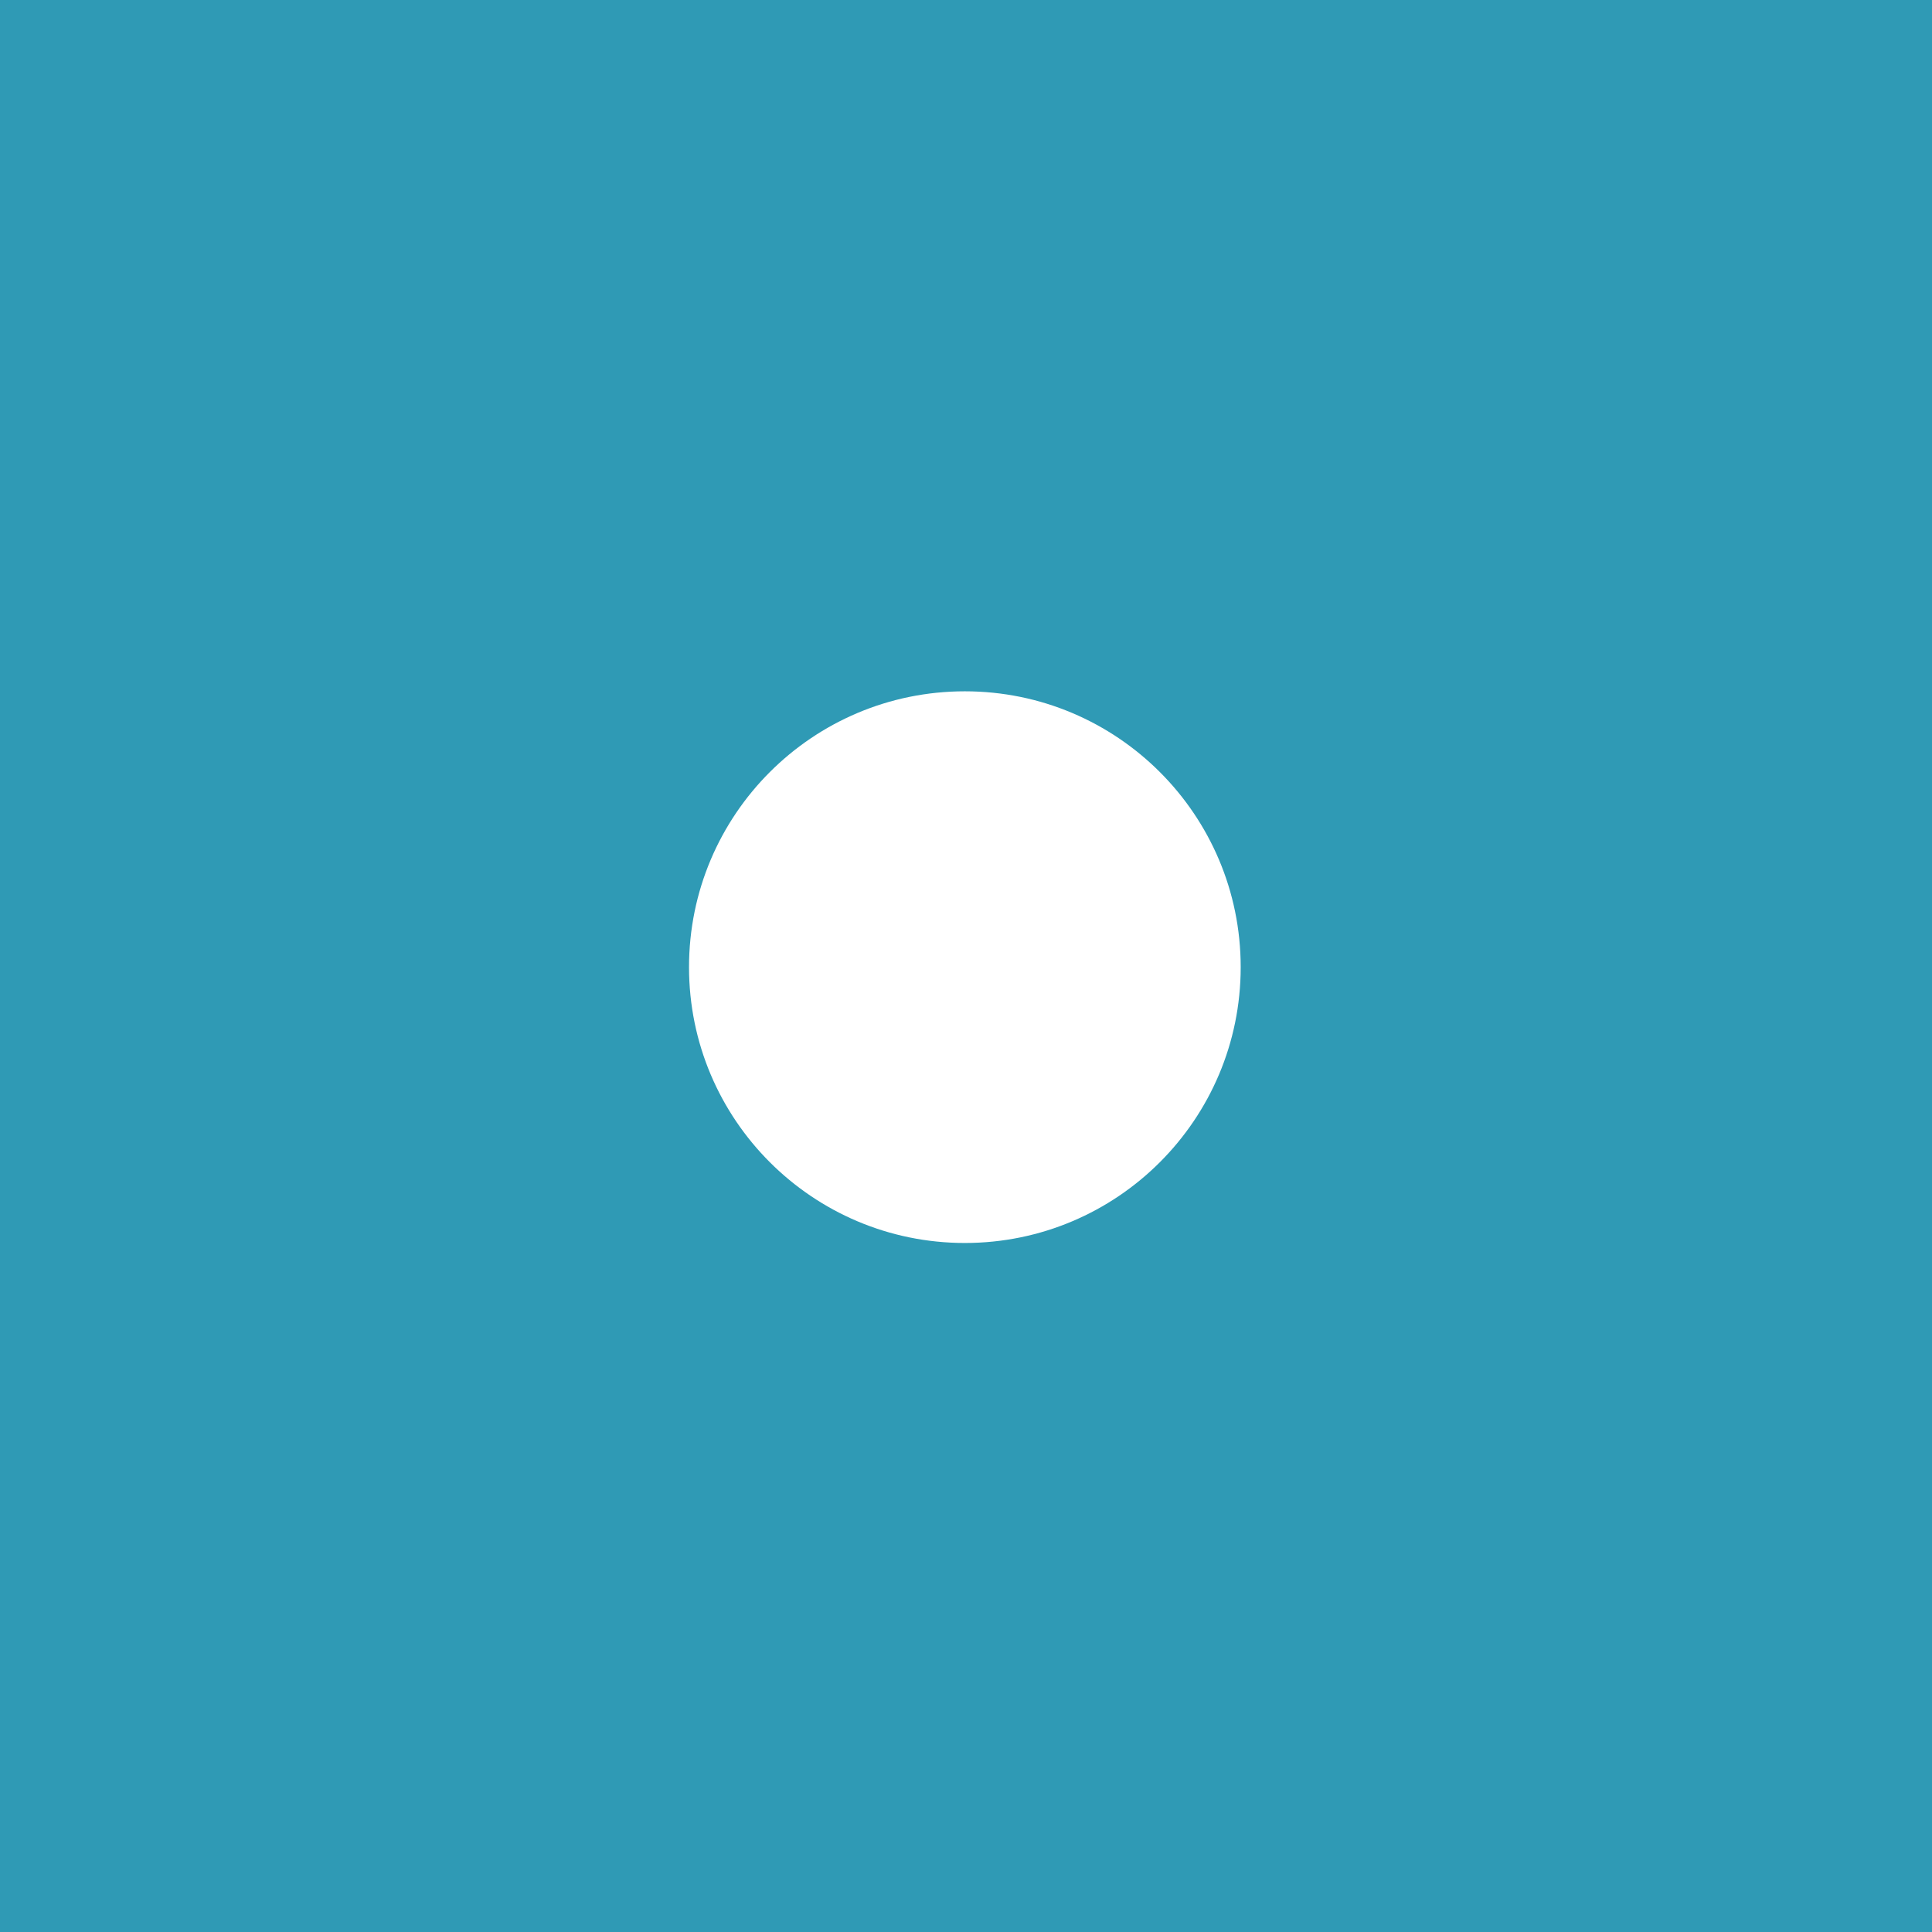 <svg width="844" height="844" viewBox="0 0 844 844" fill="none" xmlns="http://www.w3.org/2000/svg">
<path fill-rule="evenodd" clip-rule="evenodd" d="M844 0H0V844H844V0ZM421.5 543C488.05 543 542 489.05 542 422.5C542 355.95 488.05 302 421.5 302C354.95 302 301 355.95 301 422.5C301 489.05 354.95 543 421.5 543Z" fill="#2F9AB5"/>
</svg>
